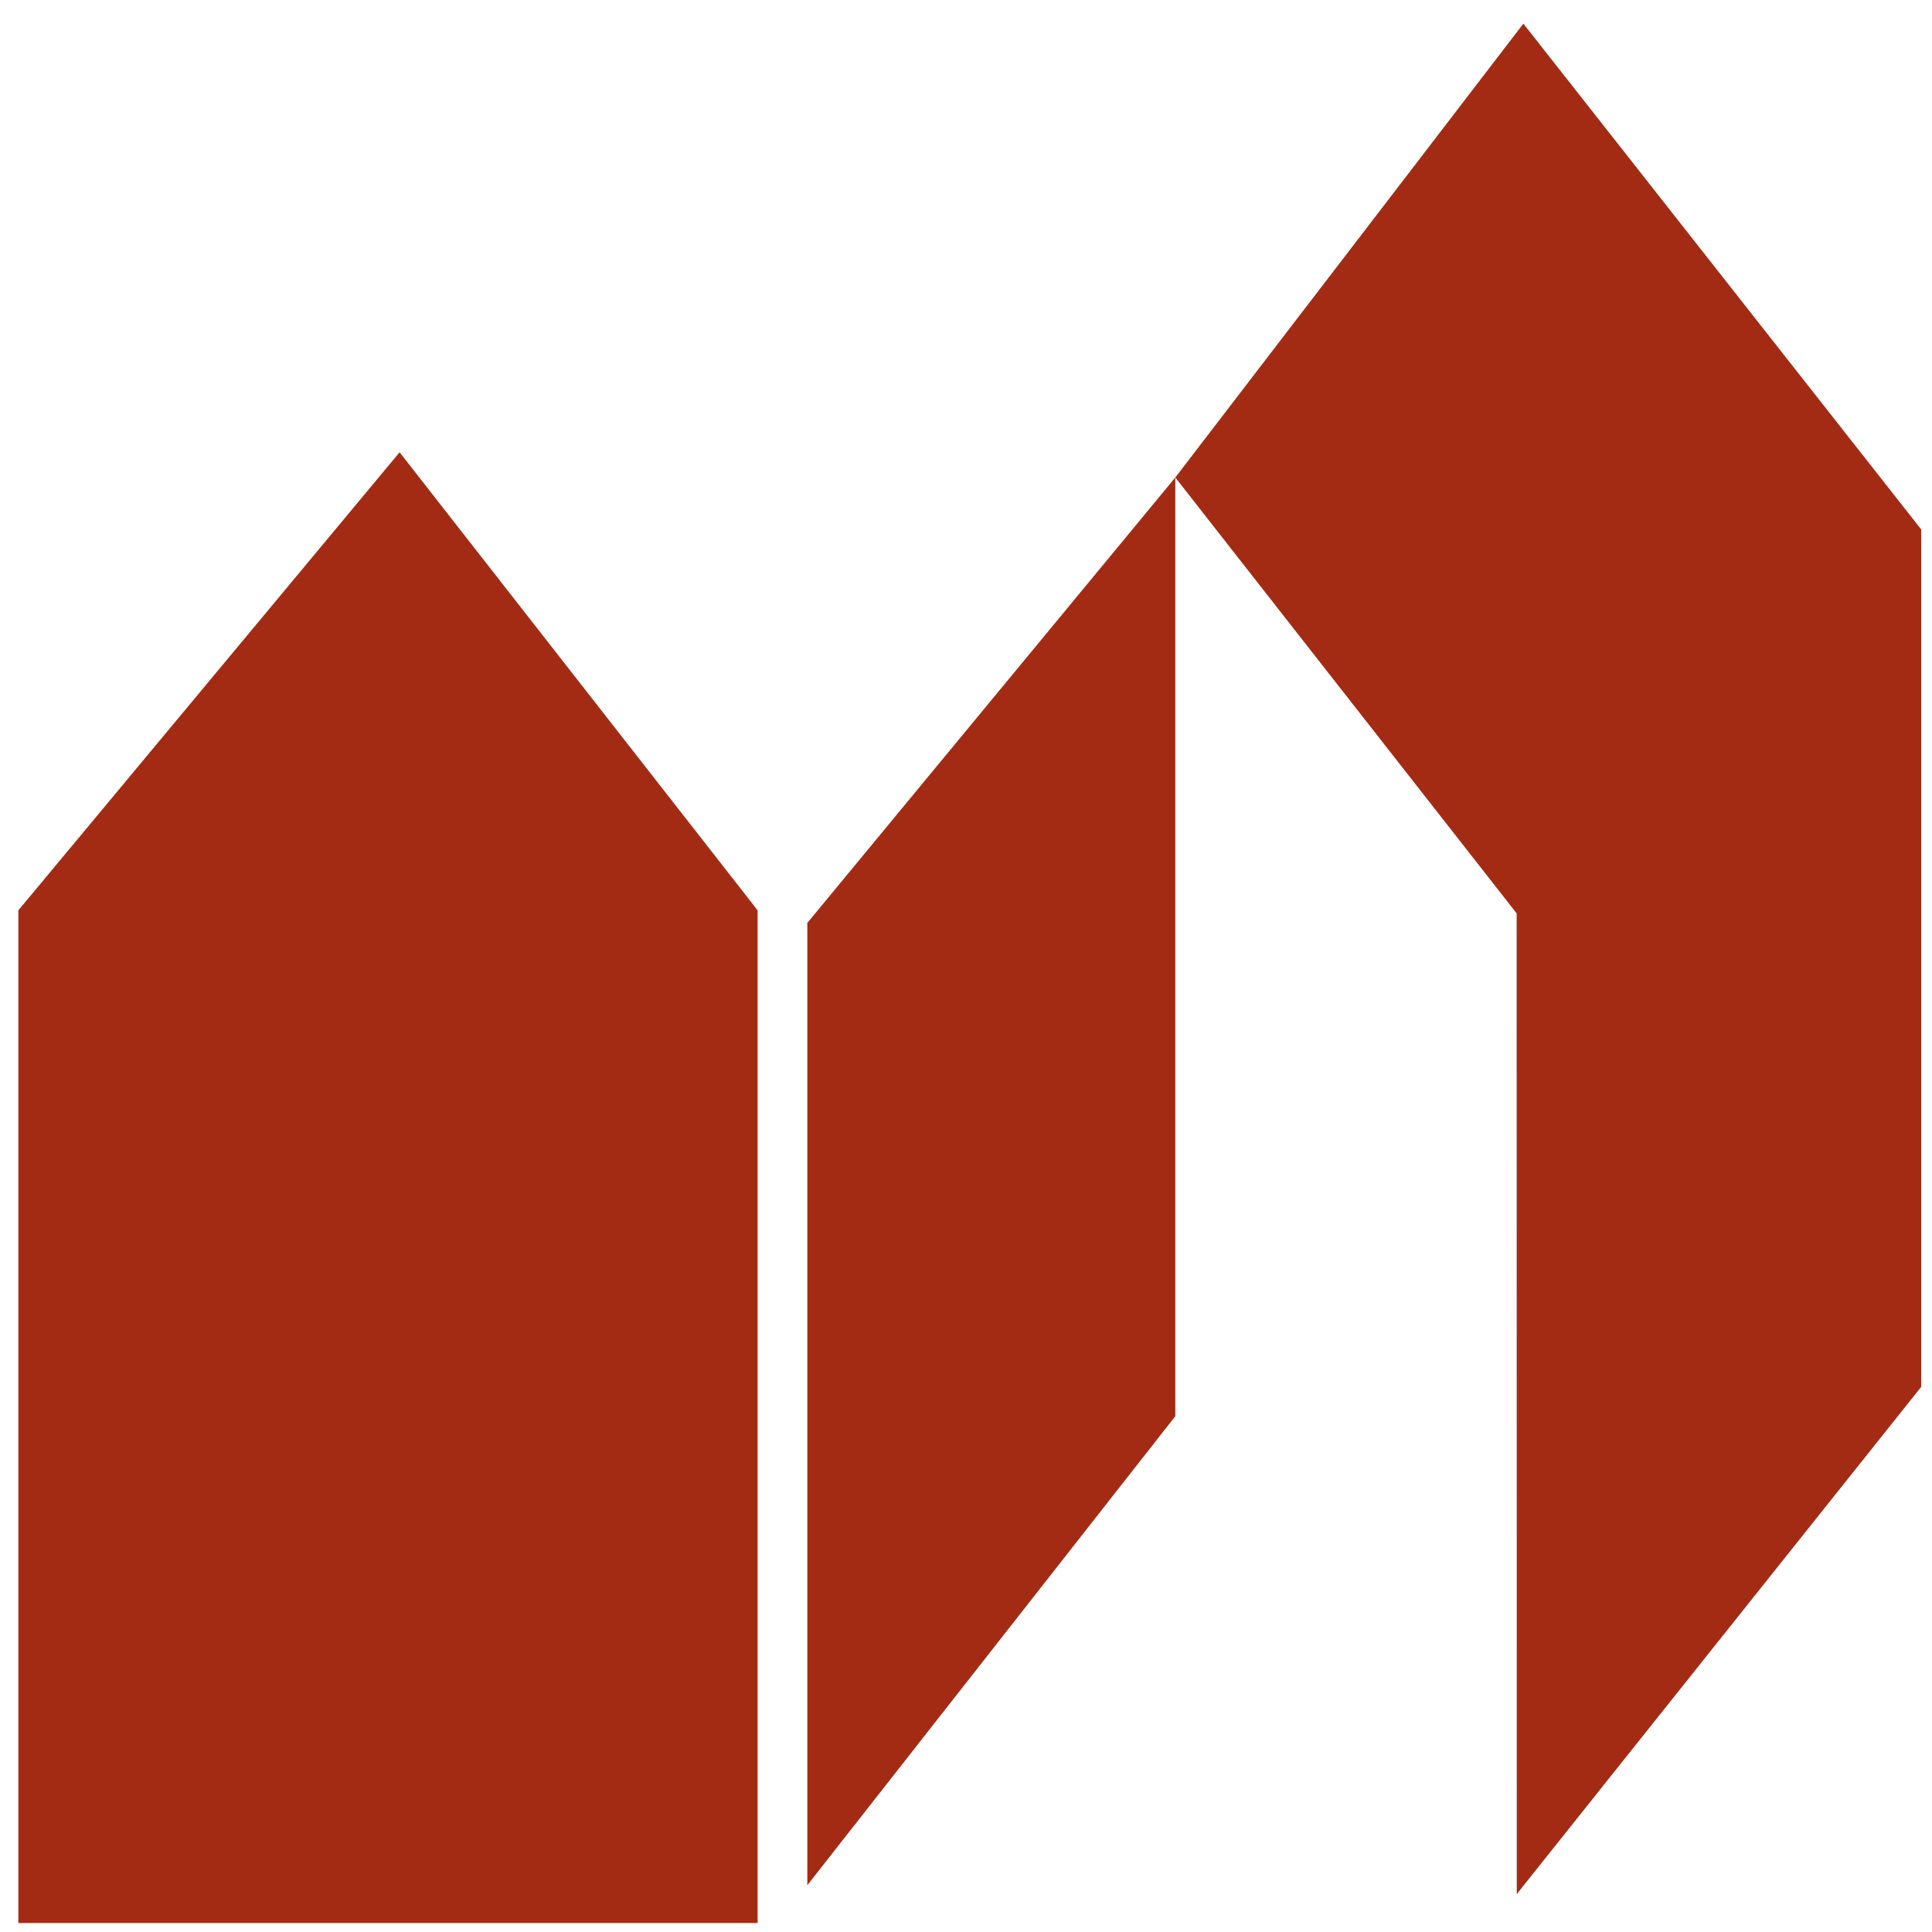 <?xml version="1.0" encoding="utf-8"?>
<!-- Generator: Adobe Illustrator 24.1.0, SVG Export Plug-In . SVG Version: 6.00 Build 0)  -->
<svg version="1.1" id="Capa_1" xmlns="http://www.w3.org/2000/svg" xmlns:xlink="http://www.w3.org/1999/xlink" x="0px" y="0px"
	 viewBox="0 0 368 368" enable-background="new 0 0 368 368" xml:space="preserve">
<g>
	<g>
		<polygon fill="#A32B14" points="3.5,173.393 76.115,86.149 144.306,173.393 144.306,366.289 3.5,366.289 		"/>
		<polygon fill="#A32B14" points="153.778,175.792 153.778,359.089 223.868,269.755 223.868,90.949 		"/>
		<polygon fill="#A32B14" points="288.911,360.772 288.886,173.977 223.868,90.949 290.165,4.502 365.939,100.84 365.939,264.17 		
			"/>
	</g>
</g>
</svg>
